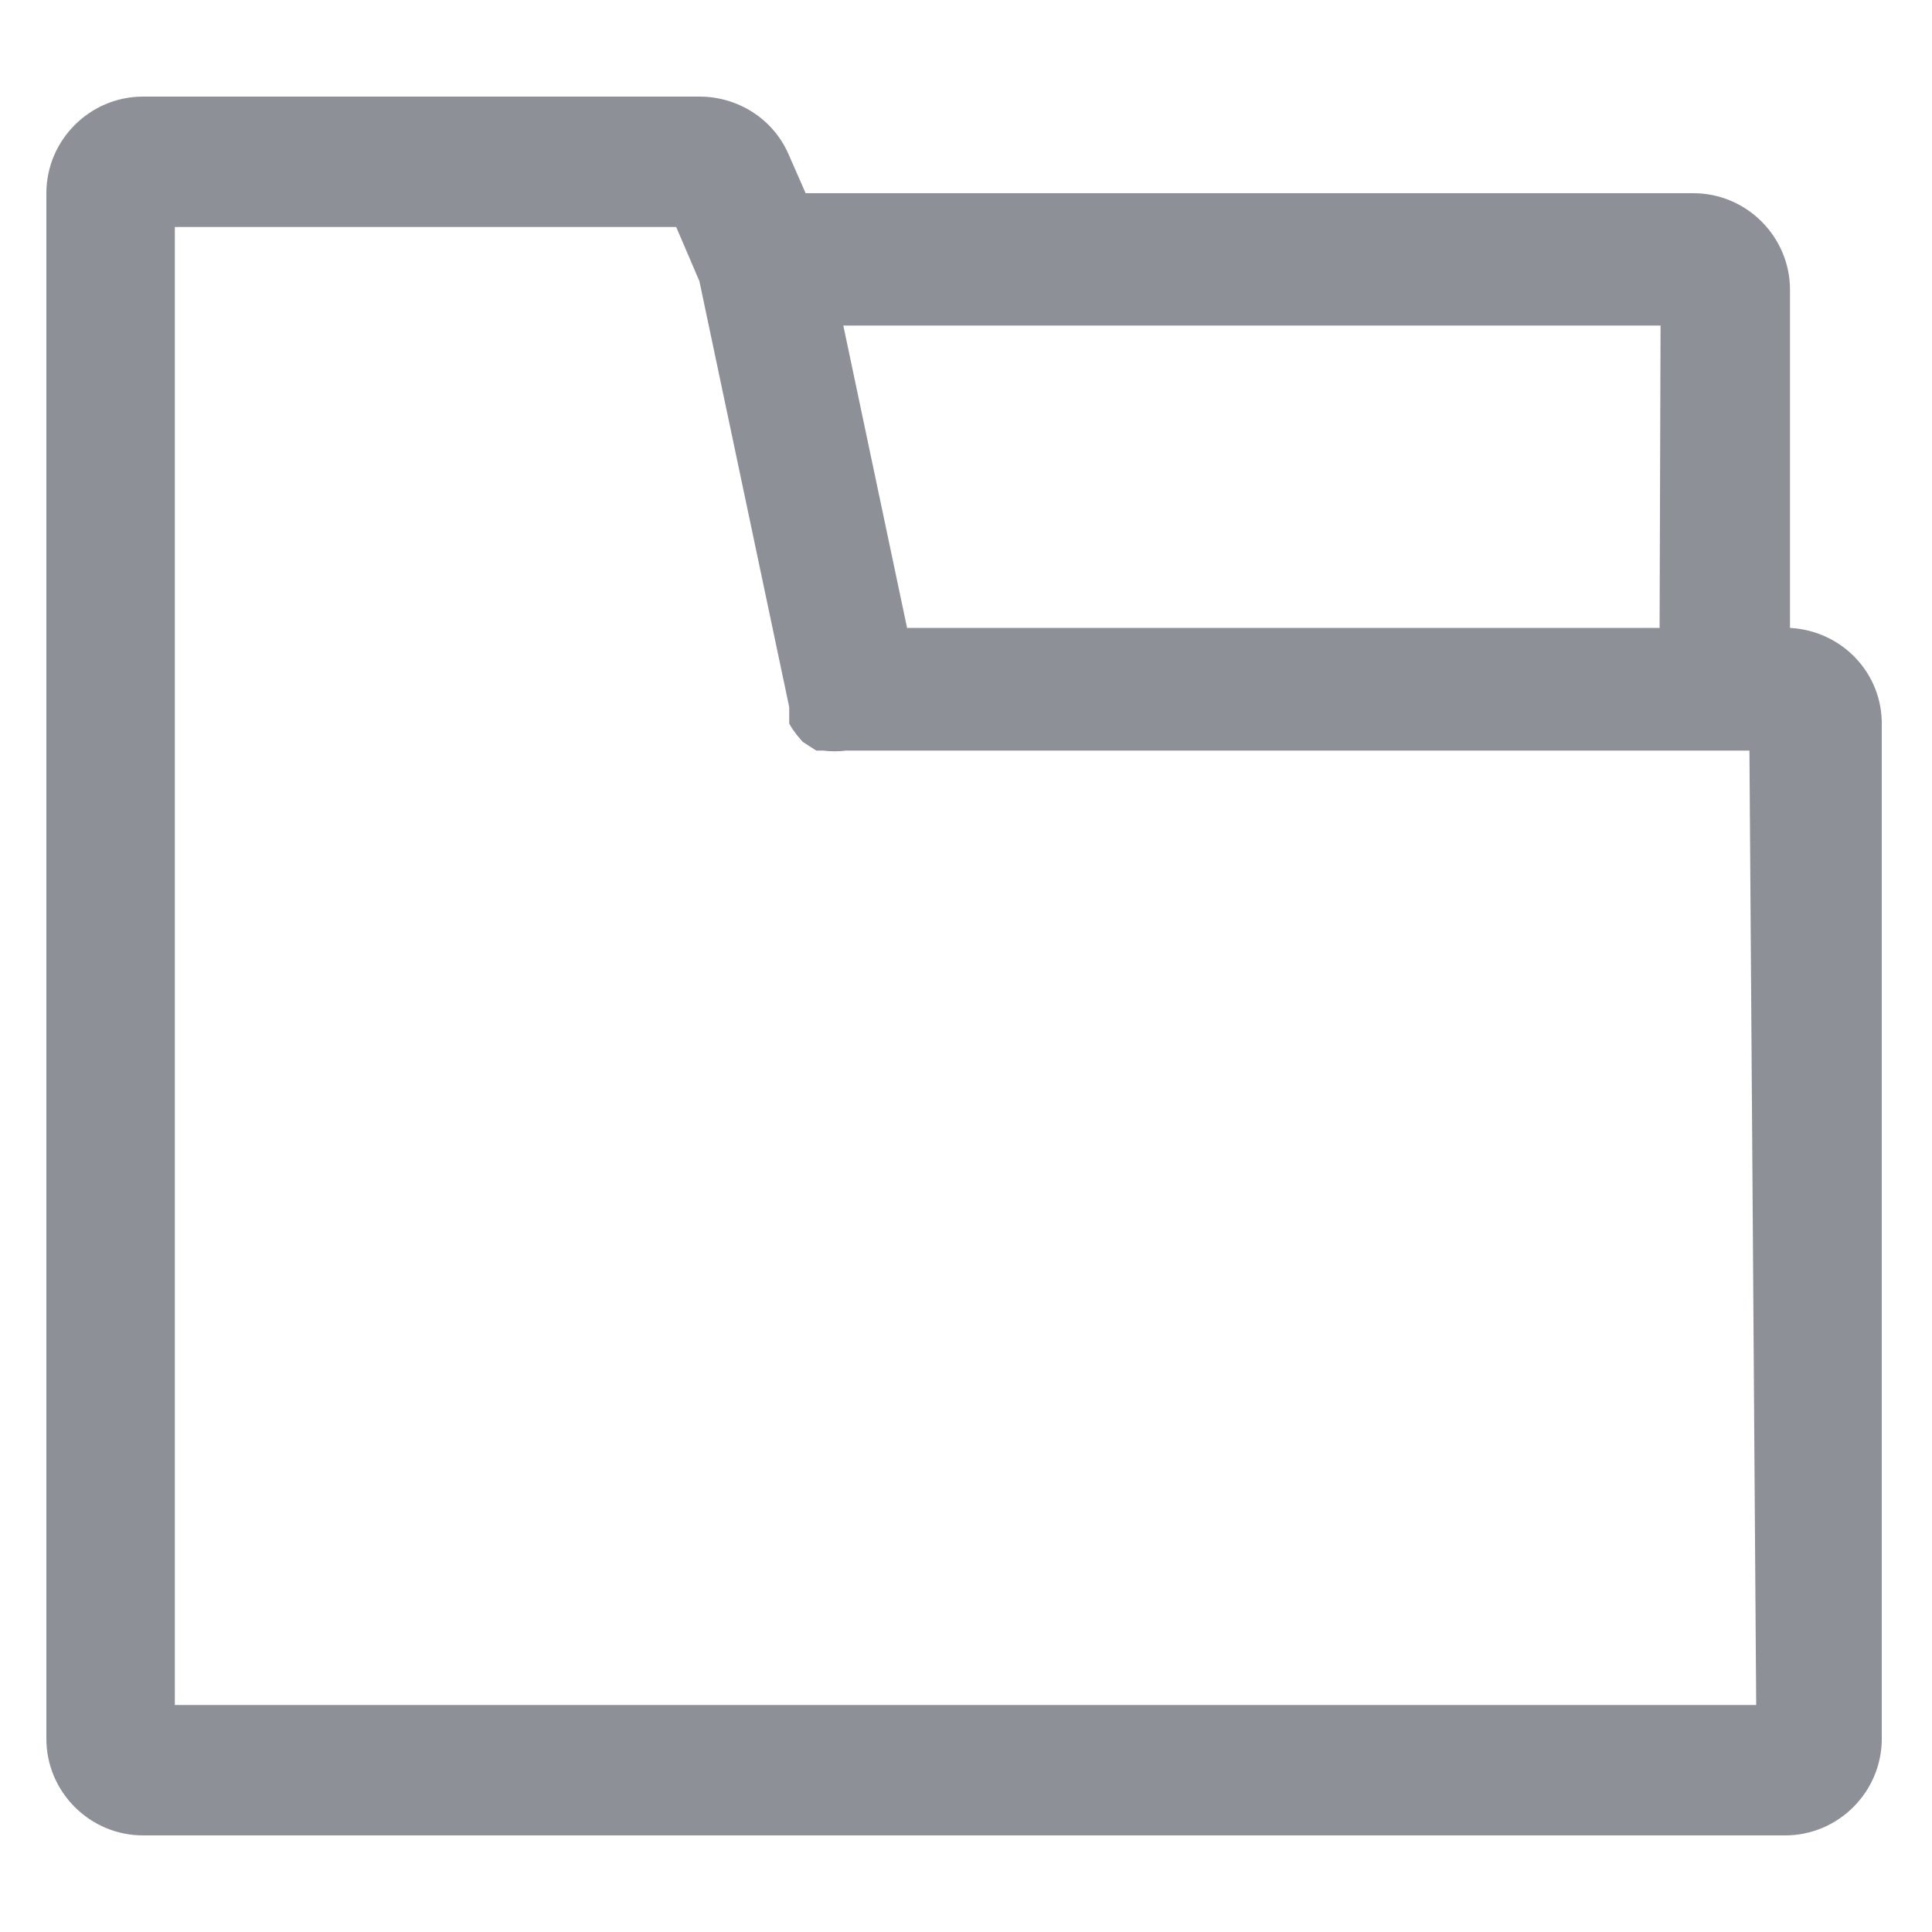 <?xml version="1.0" encoding="utf-8"?>
<!-- Generator: Adobe Illustrator 21.0.0, SVG Export Plug-In . SVG Version: 6.00 Build 0)  -->
<svg version="1.1" id="图层_1" xmlns="http://www.w3.org/2000/svg" xmlns:xlink="http://www.w3.org/1999/xlink" x="0px" y="0px"
	 viewBox="0 0 200 200" style="enable-background:new 0 0 200 200;" xml:space="preserve">
<style type="text/css">
	.st0{fill:#8D9096;}
</style>
<path class="st0" d="M185.3,65V30c0-5.5-4.5-10-10-10l0,0H83.4l-1.8-4.1C80,12.3,76.4,10,72.4,10H14.8c-5.5,0-10,4.5-10,10v160
	c0,5.5,4.5,10,10,10h0h170c5.5,0,10-4.5,10-10l0,0V75.1C194.9,69.7,190.7,65.3,185.3,65z M171.8,65H93.9l-6.6-31.3h84.6L171.8,65z
	 M181.8,176.5H18.1v-153H70l2.4,5.6l9.3,44.1c0,0.2,0,0.5,0,0.7v1c0.2,0.4,0.5,0.8,0.8,1.2l0.6,0.7l1.4,0.9h0.7
	c0.8,0.1,1.6,0.1,2.4,0h93.5L181.8,176.5z"/>
</svg>
